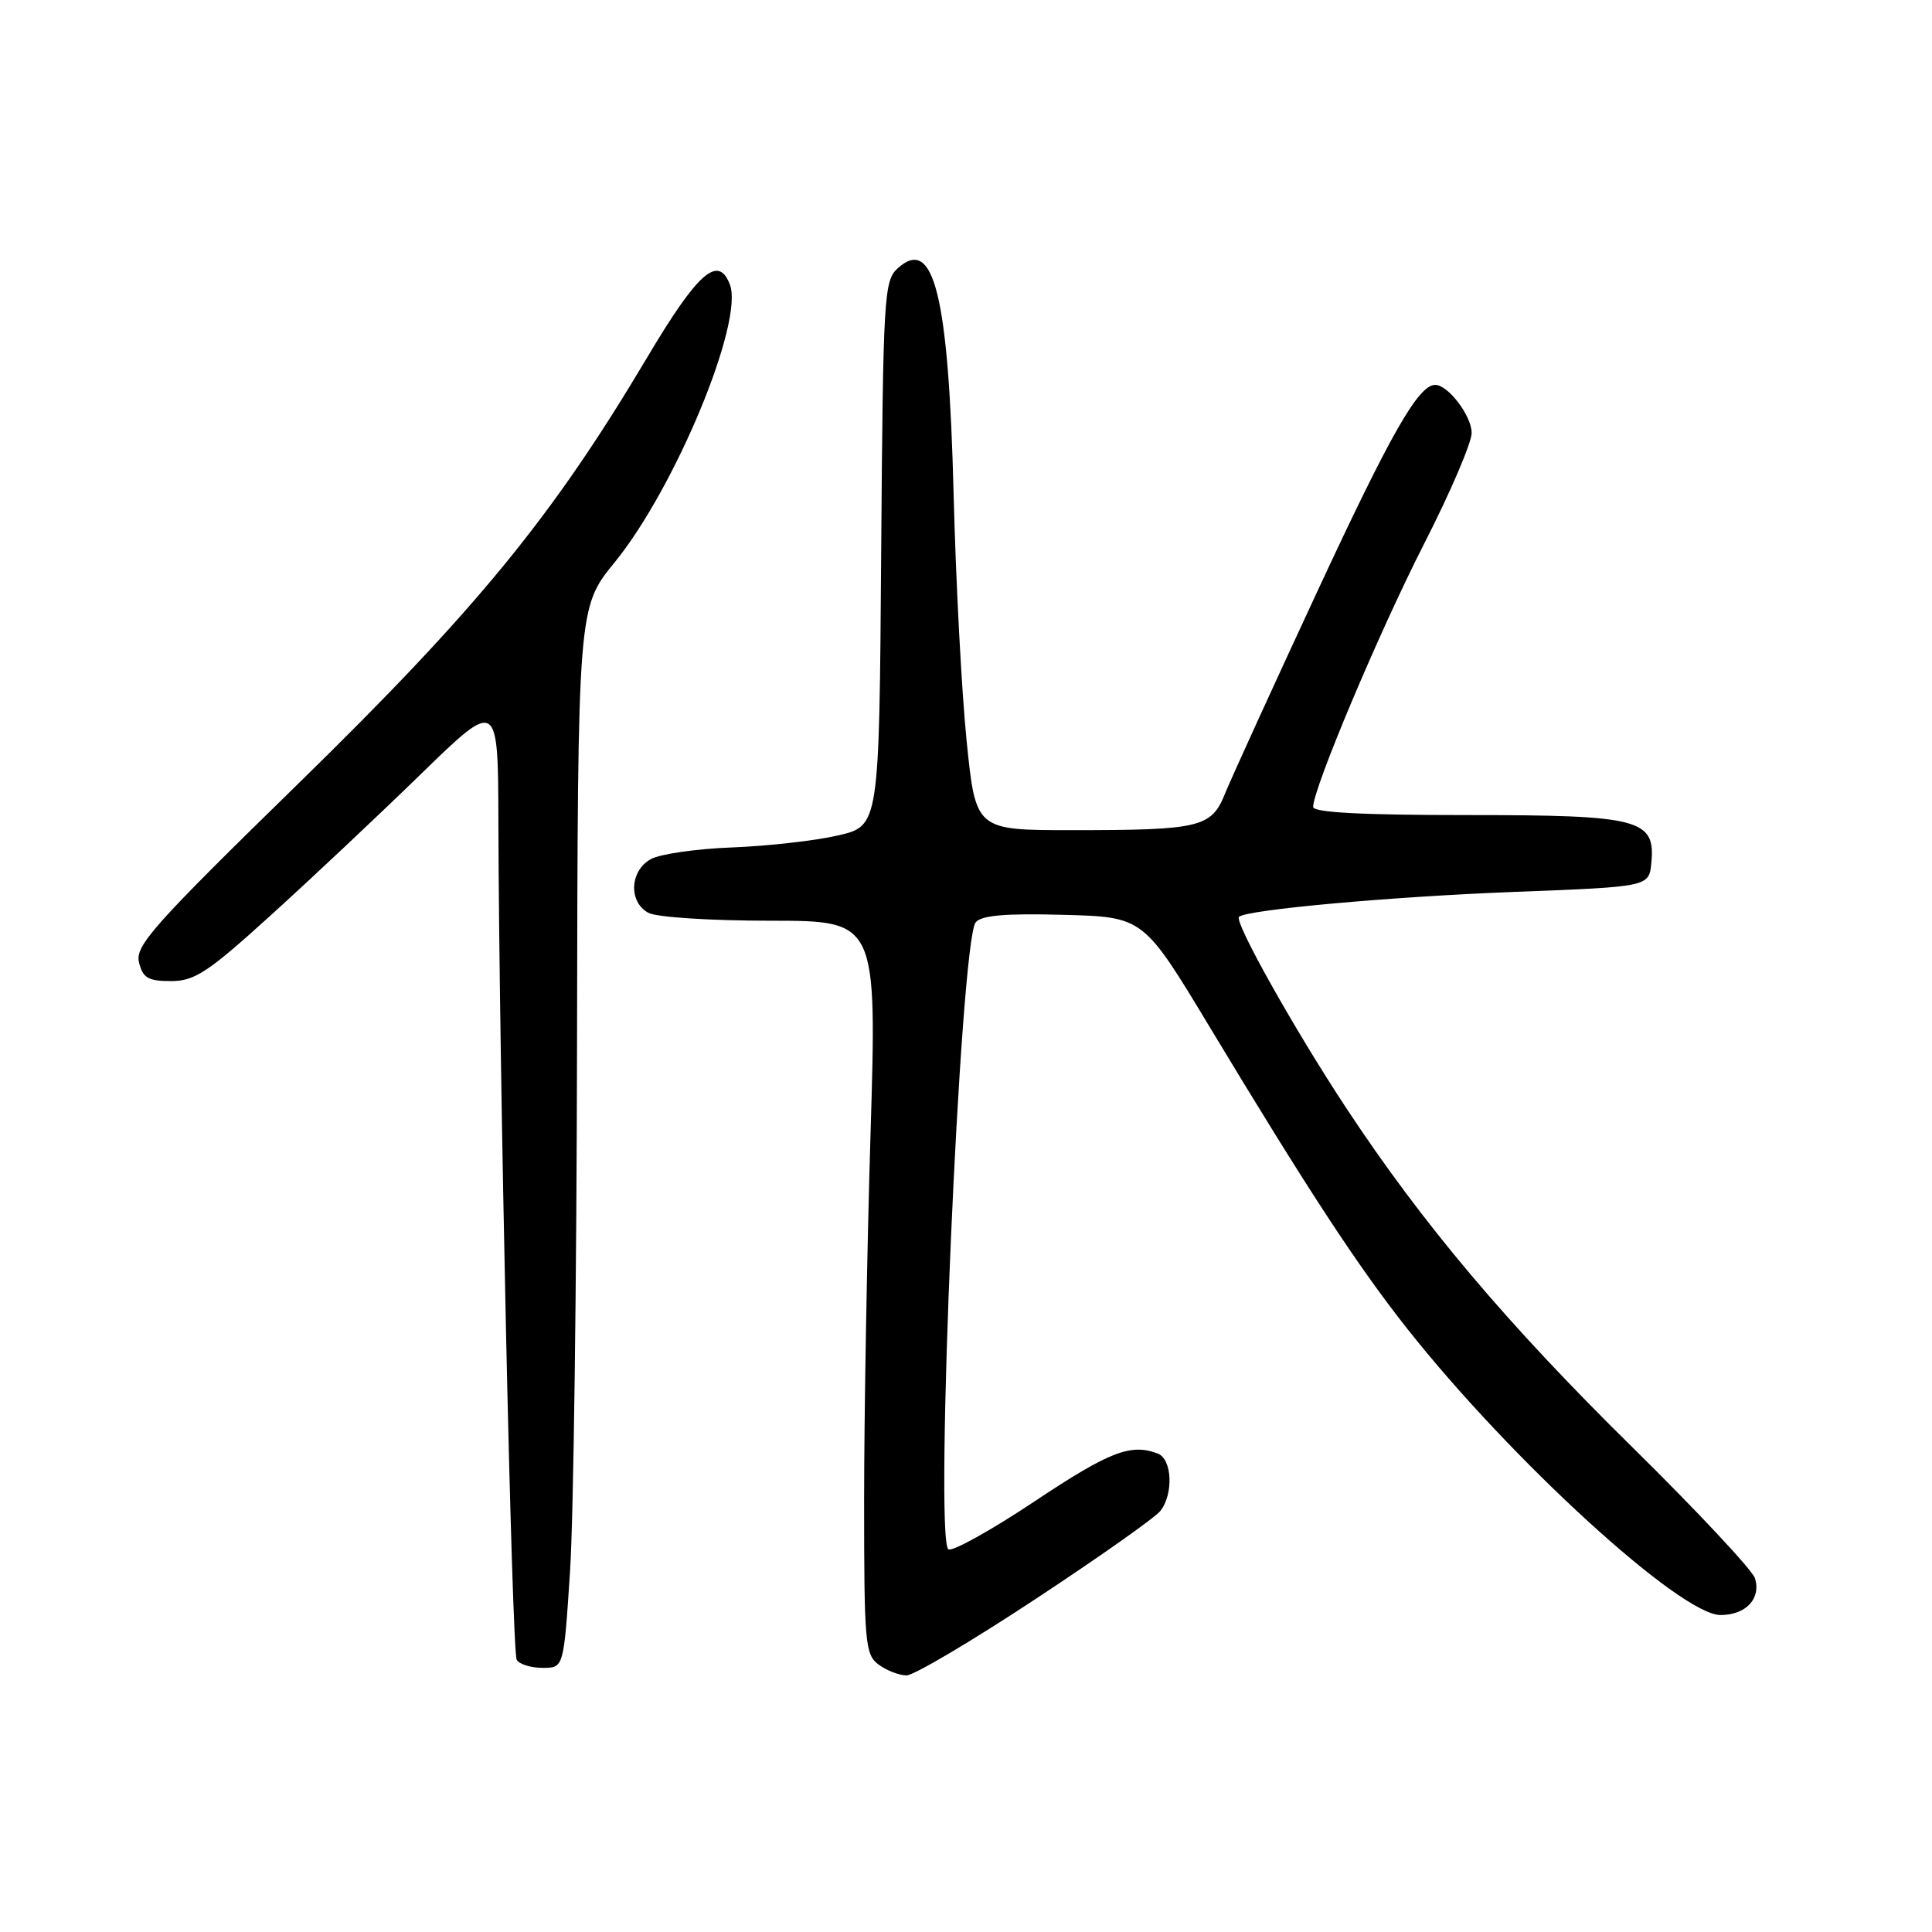 <?xml version="1.0" encoding="UTF-8" standalone="no"?>
<!DOCTYPE svg PUBLIC "-//W3C//DTD SVG 1.1//EN" "http://www.w3.org/Graphics/SVG/1.1/DTD/svg11.dtd" >
<svg xmlns="http://www.w3.org/2000/svg" xmlns:xlink="http://www.w3.org/1999/xlink" version="1.1" viewBox="0 0 256 256">
 <g >
 <path fill="currentColor"
d=" M 137.18 211.90 C 145.61 206.35 153.06 201.09 153.75 200.21 C 155.52 197.96 155.32 193.34 153.42 192.61 C 149.84 191.23 147.01 192.33 137.07 198.95 C 131.33 202.77 126.20 205.63 125.67 205.29 C 123.78 204.13 127.23 124.80 129.28 122.22 C 130.02 121.29 133.19 121.01 140.90 121.22 C 151.50 121.50 151.50 121.50 160.24 136.00 C 173.28 157.64 179.83 167.65 186.41 175.99 C 200.16 193.41 222.67 214.00 227.98 214.00 C 231.34 214.00 233.39 211.81 232.54 209.12 C 232.19 208.04 224.91 200.25 216.35 191.82 C 199.60 175.33 188.52 162.19 178.37 146.80 C 171.49 136.37 163.52 122.15 164.17 121.49 C 165.12 120.55 184.25 118.81 200.70 118.18 C 218.50 117.50 218.50 117.50 218.81 114.35 C 219.37 108.53 217.32 108.00 194.28 108.00 C 180.48 108.00 174.00 107.66 174.00 106.92 C 174.00 104.48 182.76 83.71 188.66 72.14 C 192.15 65.32 195.00 58.67 195.00 57.37 C 195.00 55.10 191.89 51.00 190.17 51.00 C 187.95 51.00 184.29 57.41 174.49 78.50 C 168.61 91.15 163.14 103.14 162.33 105.14 C 160.52 109.65 159.06 110.00 142.02 110.00 C 129.29 110.00 129.29 110.00 128.09 98.25 C 127.43 91.79 126.65 77.05 126.36 65.50 C 125.69 39.07 123.74 31.21 118.95 35.55 C 117.13 37.19 117.01 39.21 116.76 73.37 C 116.50 109.45 116.50 109.45 111.00 110.71 C 107.97 111.41 101.67 112.11 97.00 112.29 C 92.33 112.46 87.49 113.16 86.25 113.83 C 83.44 115.38 83.25 119.53 85.93 120.96 C 87.01 121.54 94.18 122.00 102.03 122.00 C 116.20 122.00 116.20 122.00 115.35 150.25 C 114.88 165.79 114.50 187.65 114.50 198.83 C 114.50 217.80 114.63 219.26 116.44 220.58 C 117.51 221.36 119.17 222.00 120.12 222.00 C 121.08 222.00 128.76 217.46 137.18 211.90 Z  M 75.53 208.25 C 76.00 201.24 76.41 169.62 76.46 138.00 C 76.56 80.50 76.56 80.50 81.44 74.52 C 89.46 64.68 98.61 42.63 96.71 37.69 C 95.17 33.69 92.46 36.08 85.75 47.37 C 73.21 68.47 63.19 80.71 39.58 103.78 C 20.26 122.65 17.87 125.33 18.42 127.53 C 18.93 129.59 19.64 130.00 22.65 130.00 C 25.79 130.00 27.53 128.86 35.88 121.28 C 41.17 116.49 50.11 108.08 55.75 102.59 C 66.00 92.62 66.00 92.62 66.04 109.06 C 66.13 141.32 67.82 218.91 68.47 219.94 C 68.82 220.53 70.37 221.00 71.91 221.00 C 74.70 221.00 74.70 221.00 75.53 208.25 Z "/>
</g>
</svg>